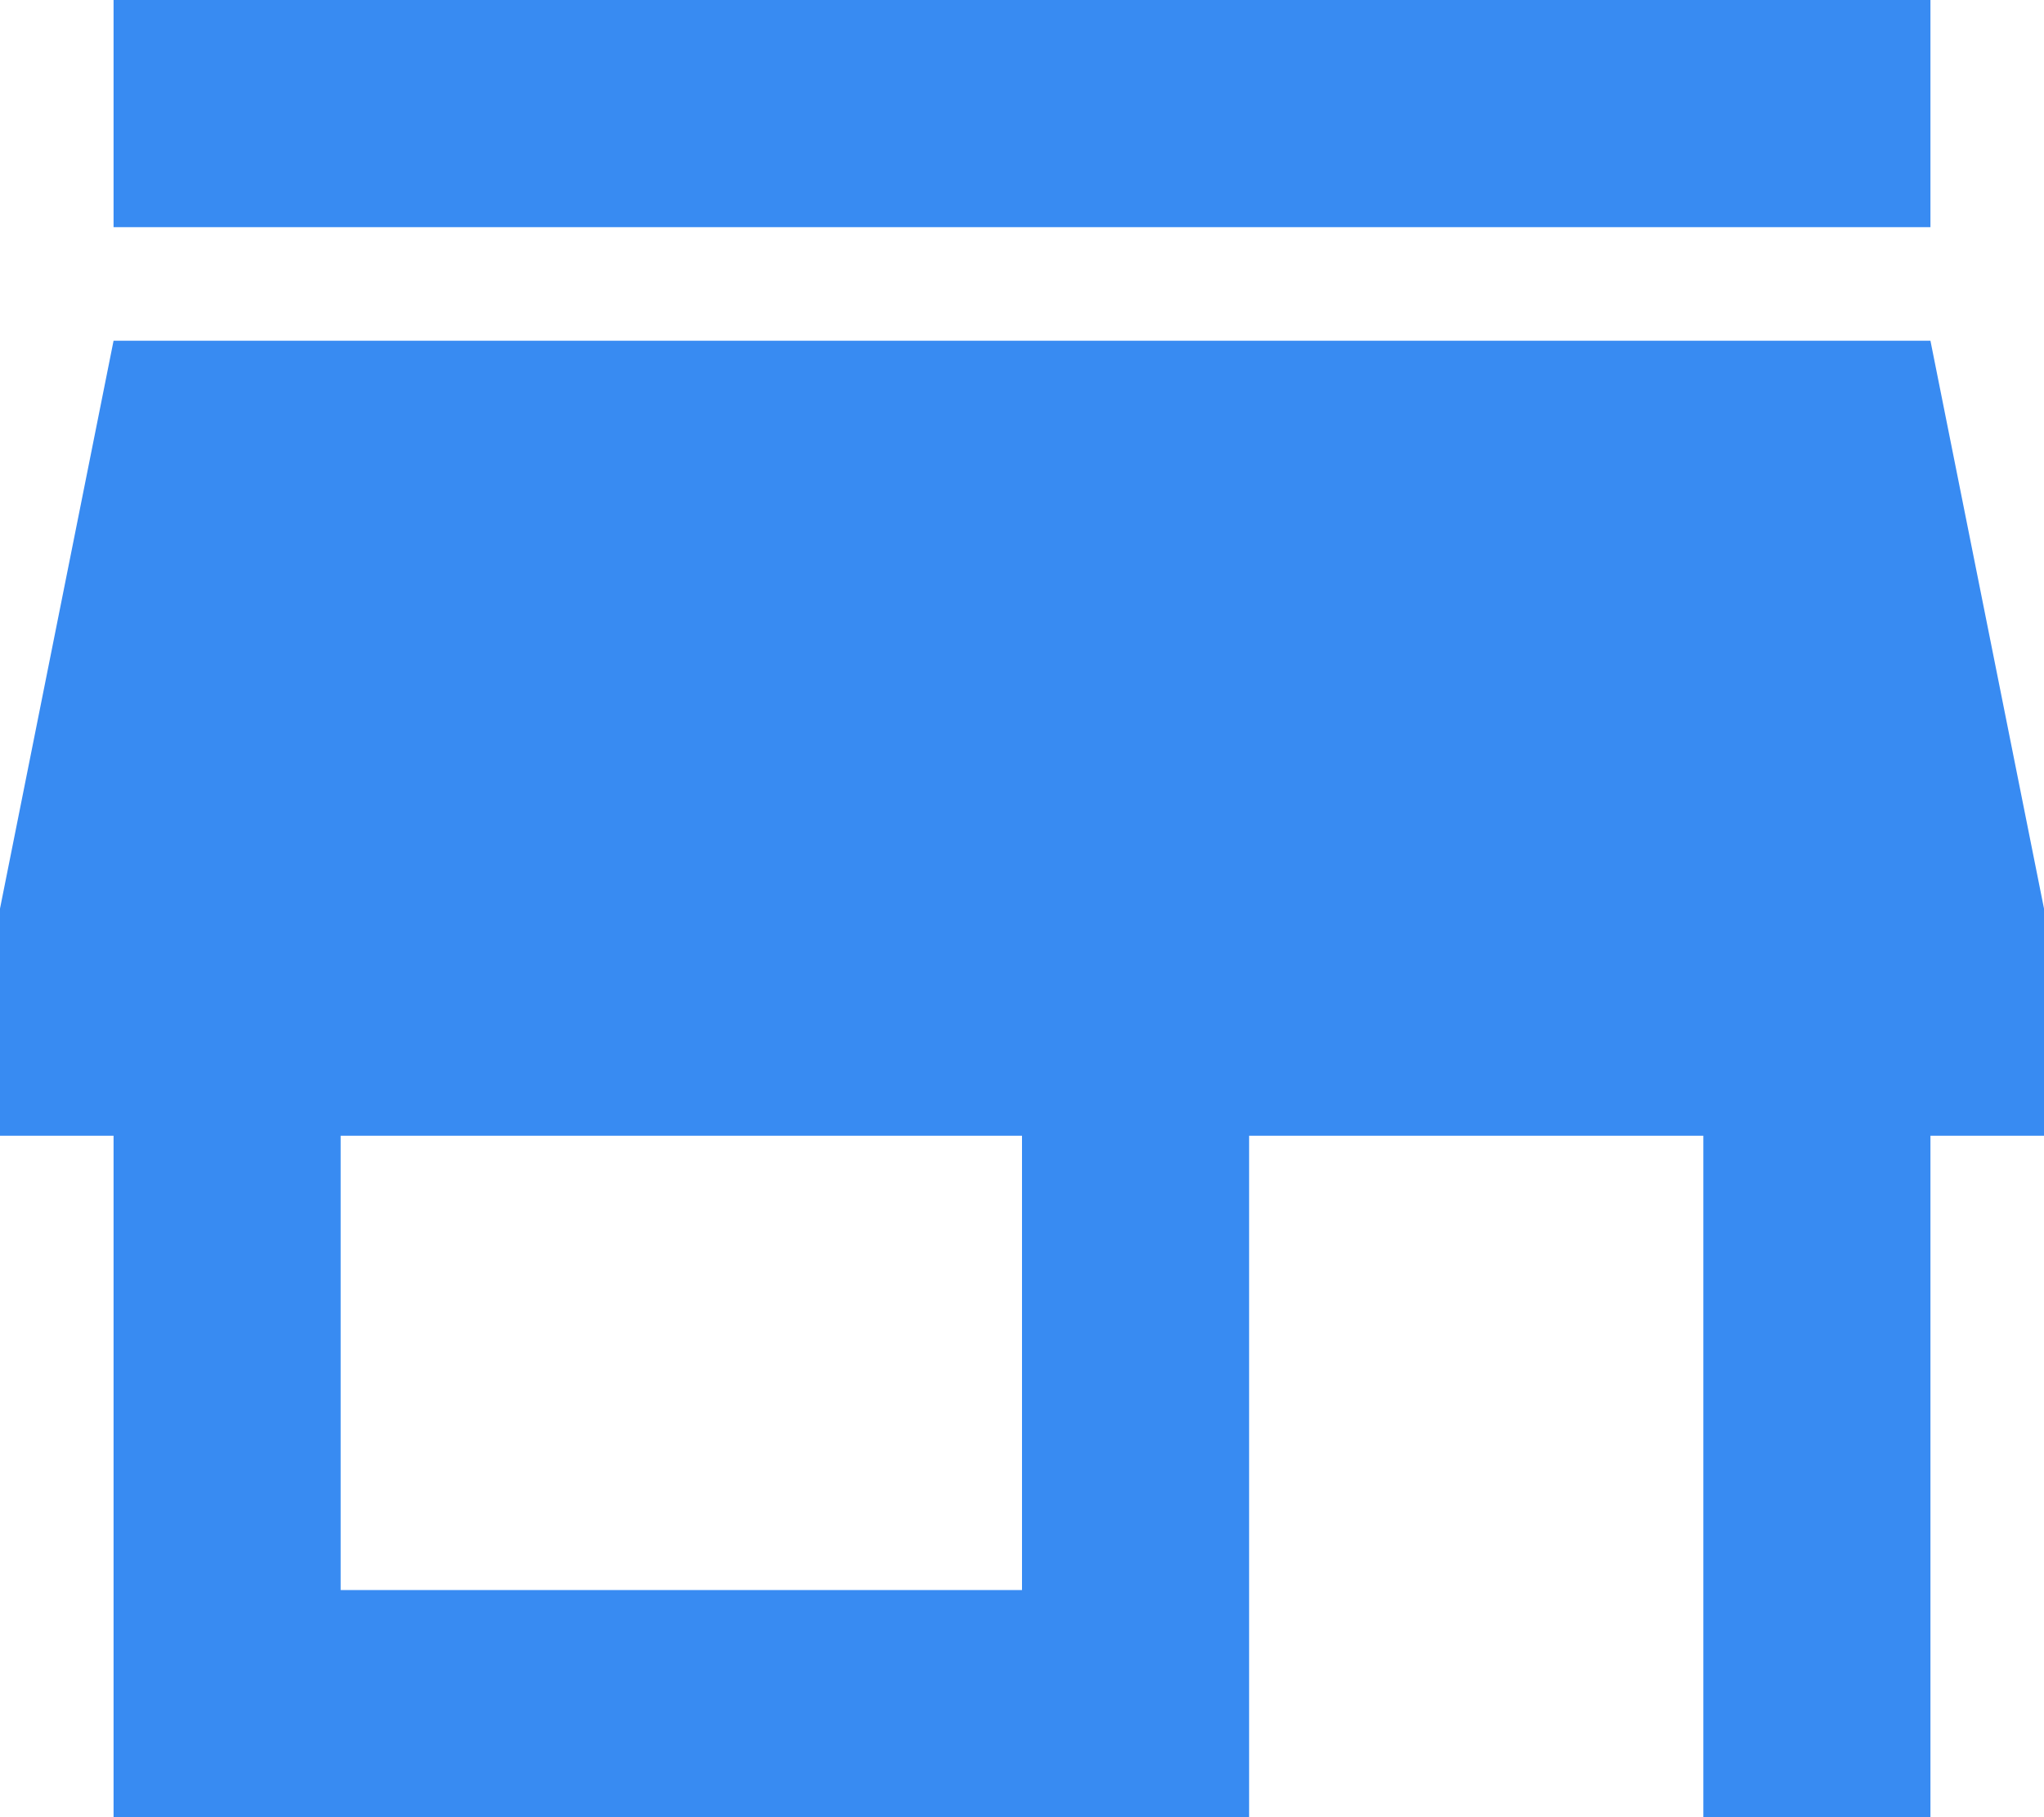 <svg width="36" height="32" viewBox="0 0 36 32" fill="none" xmlns="http://www.w3.org/2000/svg">
<path d="M34 0H2V4H34V0ZM36 20V16L34 6H2L0 16V20H2V32H22V20H30V32H34V20H36ZM18 28H6V20H18V28Z" fill="#388BF2"/>
</svg>
